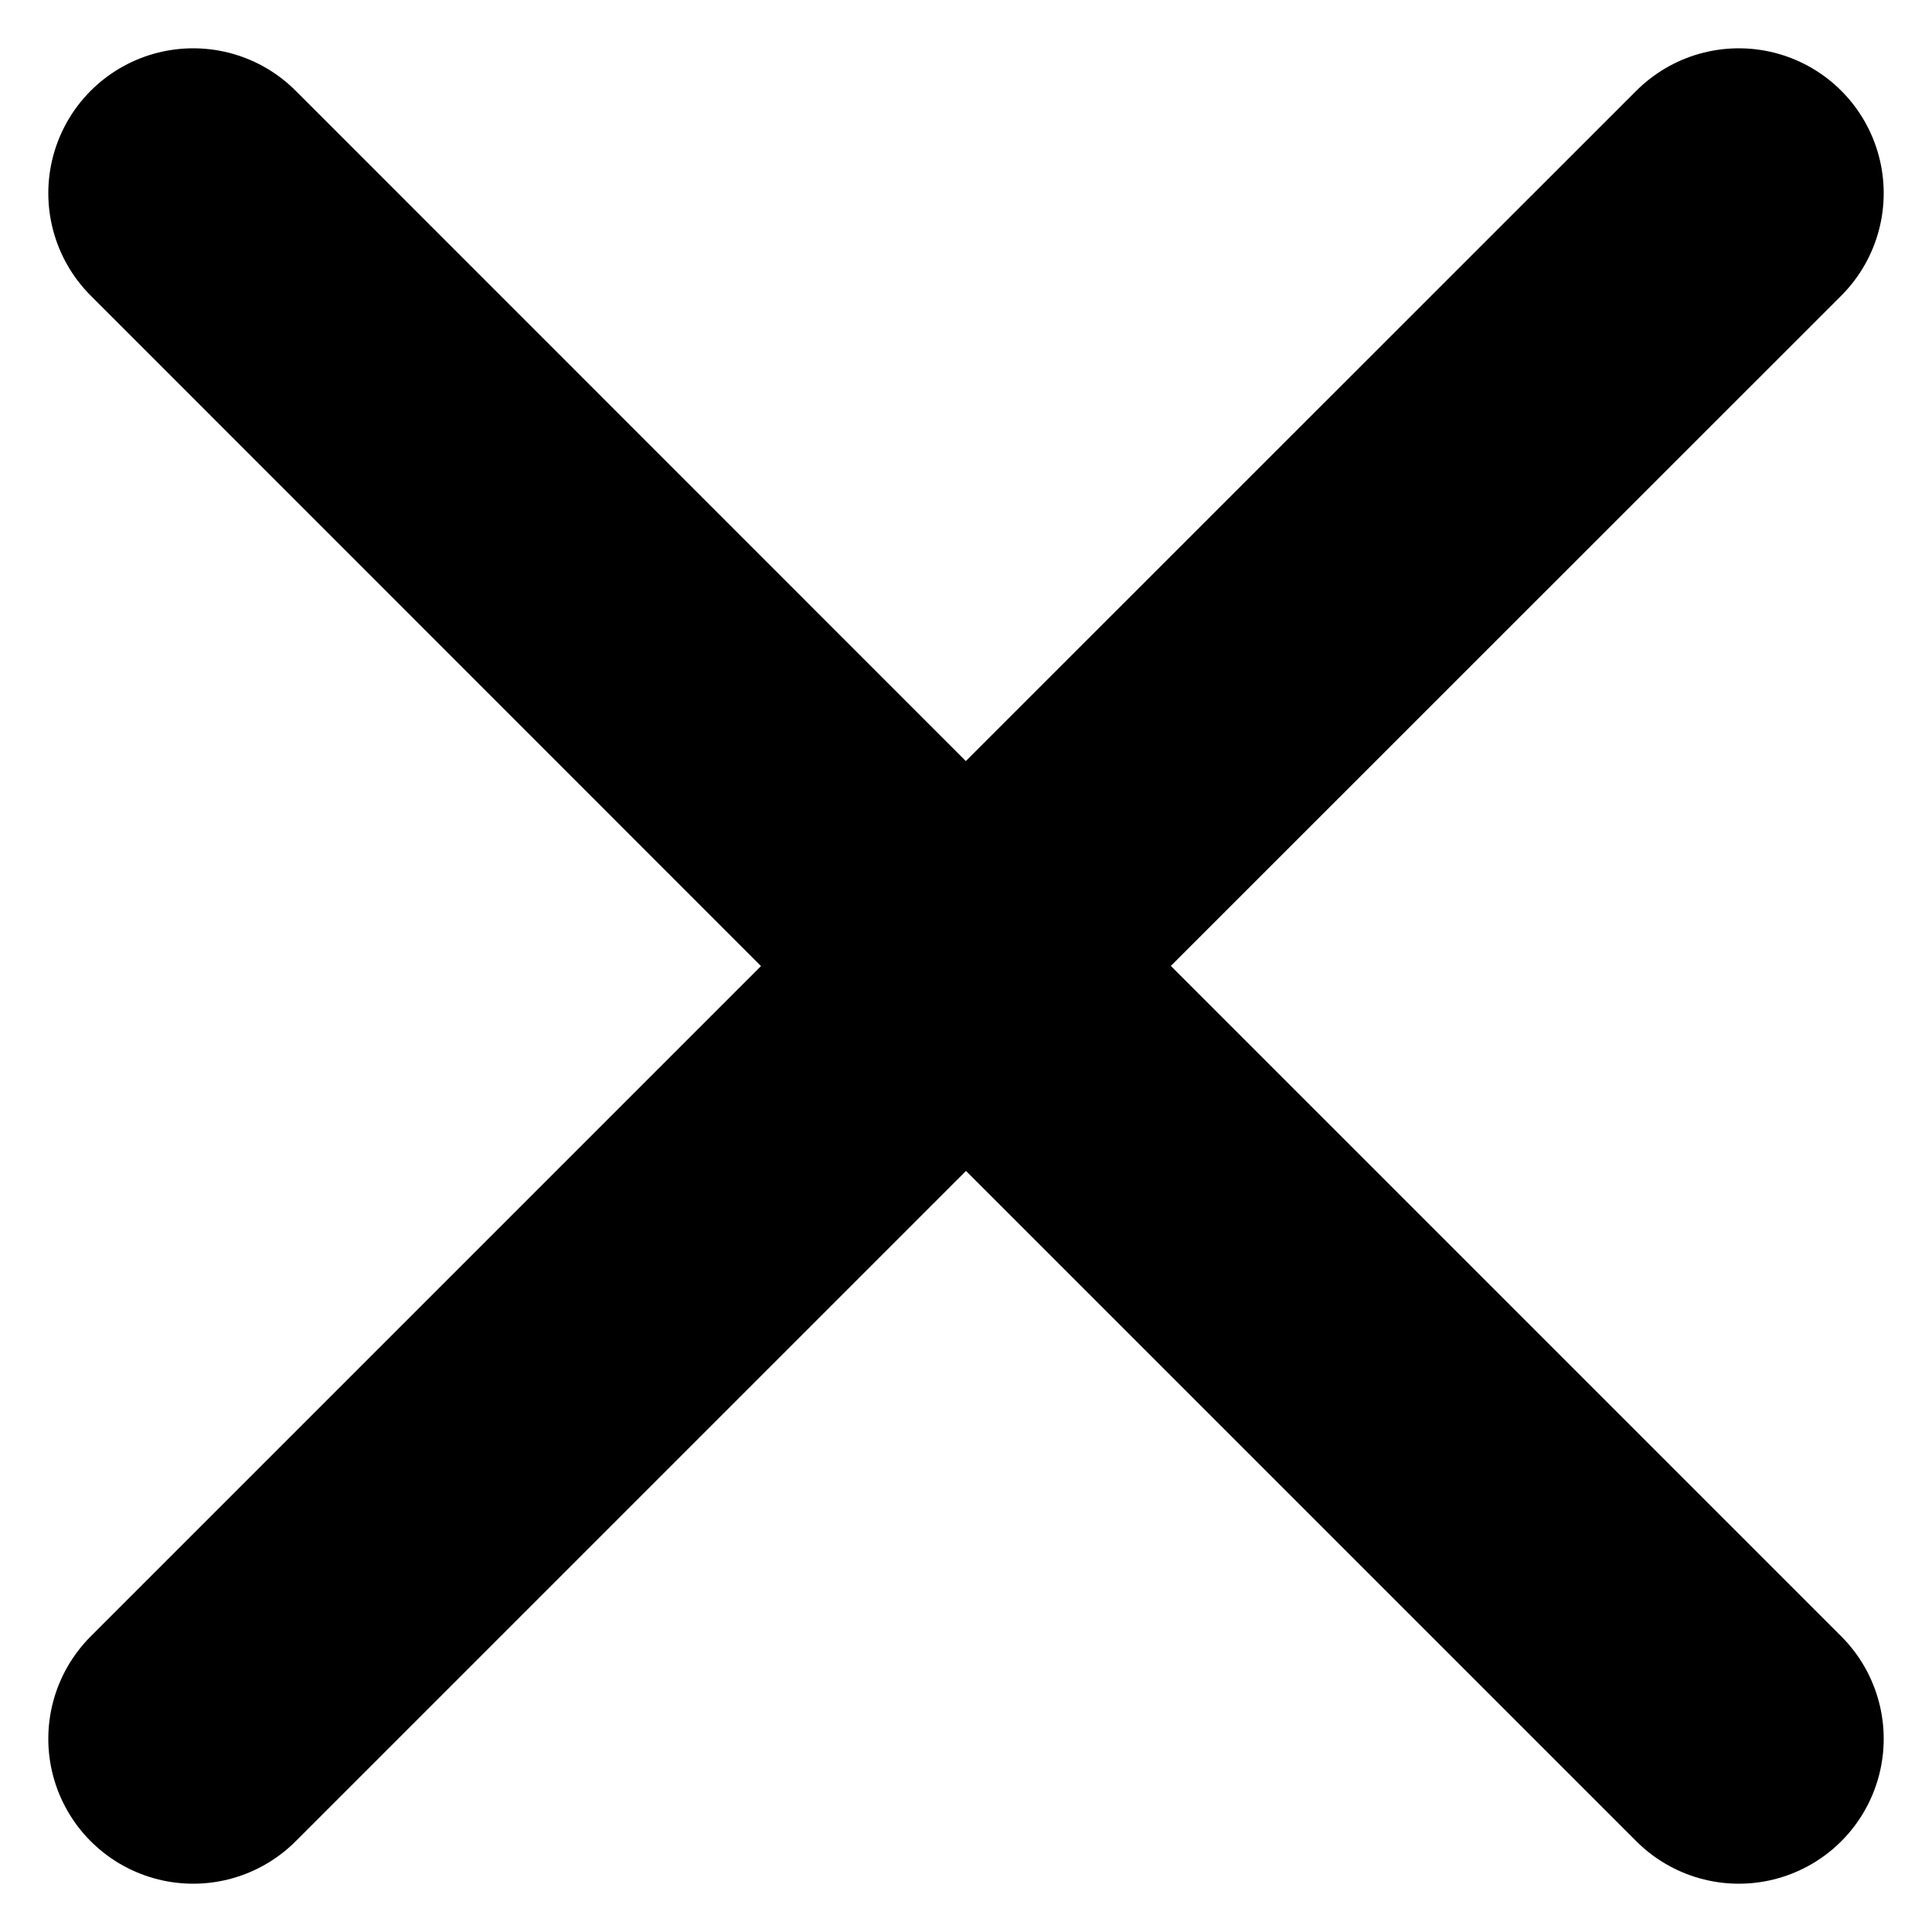 <svg width="20" height="20" viewBox="0 0 20 20" fill="none" xmlns="http://www.w3.org/2000/svg">
<path d="M2 18L10 10M18 2L9.998 10M9.998 10L2 2M10 10L18 18" stroke="black" stroke-width="3" stroke-linecap="round" stroke-linejoin="round"/>
</svg>
